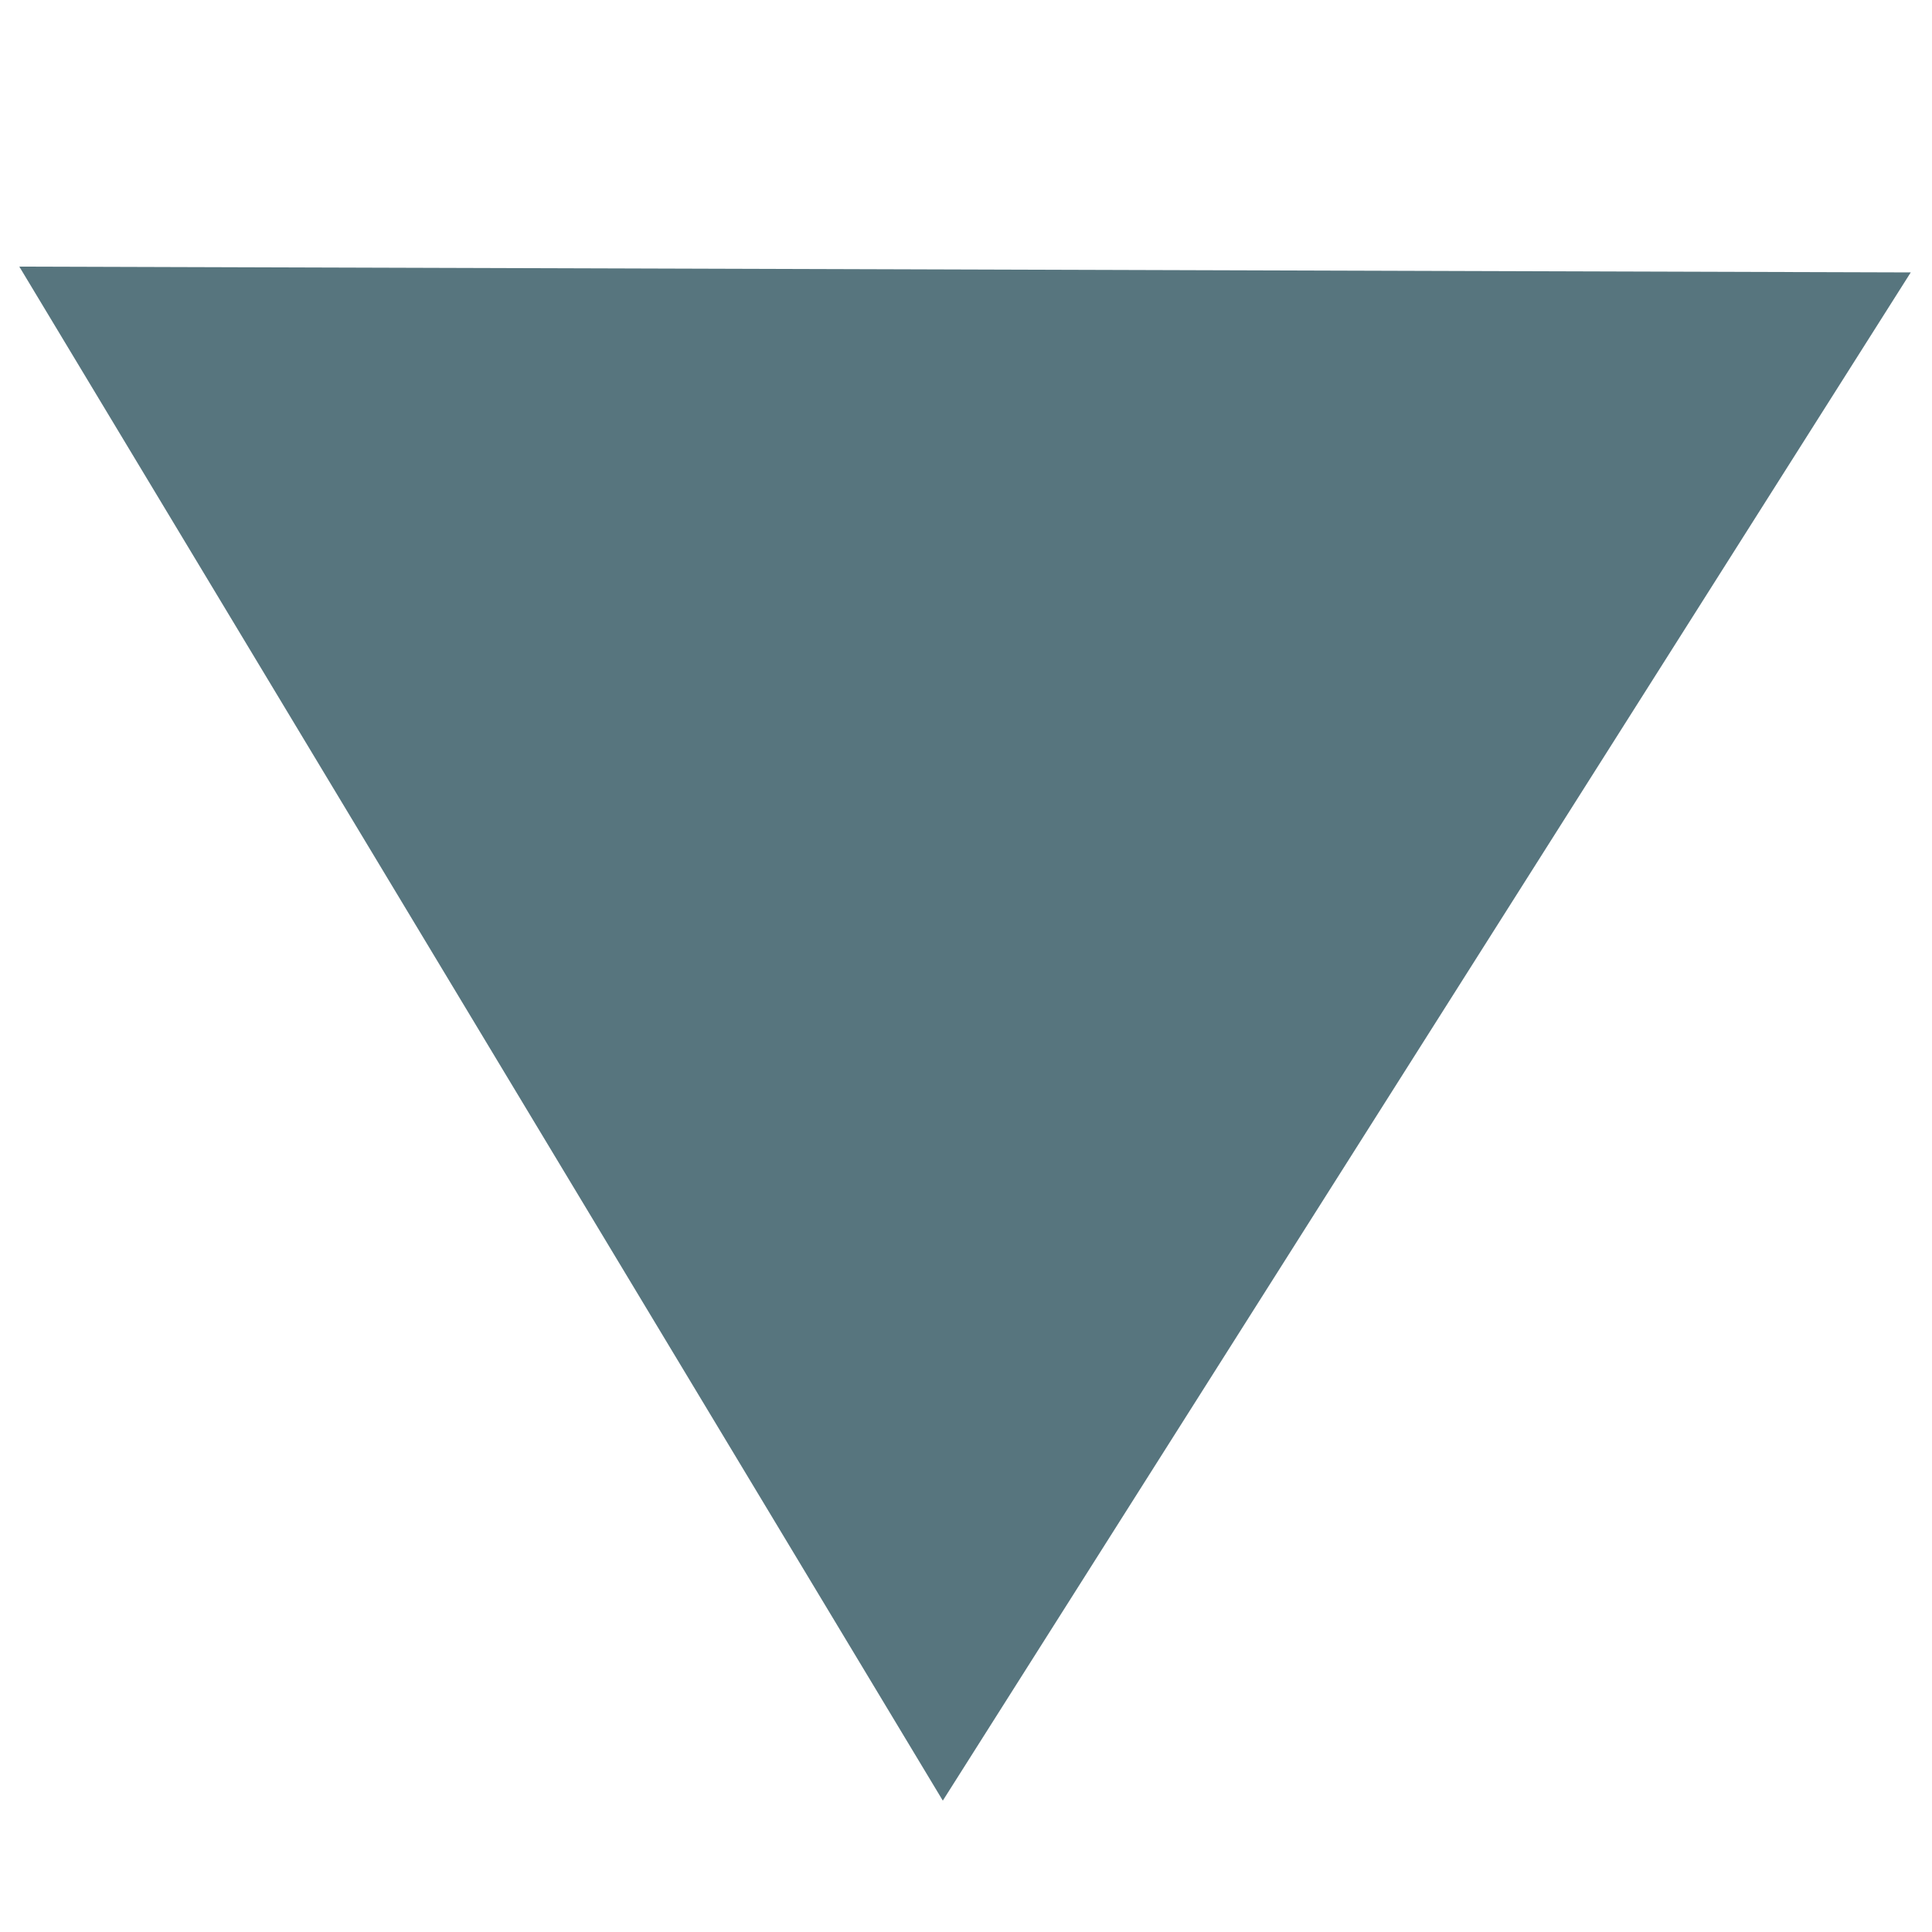 <?xml version="1.0" encoding="utf-8"?>
<!-- Generator: Adobe Illustrator 22.0.0, SVG Export Plug-In . SVG Version: 6.00 Build 0)  -->
<svg version="1.1" id="Layer_1" xmlns="http://www.w3.org/2000/svg" xmlns:xlink="http://www.w3.org/1999/xlink" x="0px" y="0px"
	 viewBox="0 0 100 100" style="enable-background:new 0 0 100 100;" xml:space="preserve">
<style type="text/css">
	.st0{fill:none;stroke:#754C24;stroke-width:2;stroke-miterlimit:10;}
	.st1{fill:#57757E;}
</style>
<g>
	<path class="st0" d="M50.9,19"/>
	<path class="st0" d="M25.2,51.5"/>
	<path class="st0" d="M50,77.7"/>
	<path class="st0" d="M26.8,61"/>
	<path class="st0" d="M78.1,30.6"/>
	<path class="st0" d="M54.8,13.8"/>
</g>
<polygon class="st1" points="98.9,14.1 48.8,93.2 1,13.8 "/>
</svg>

